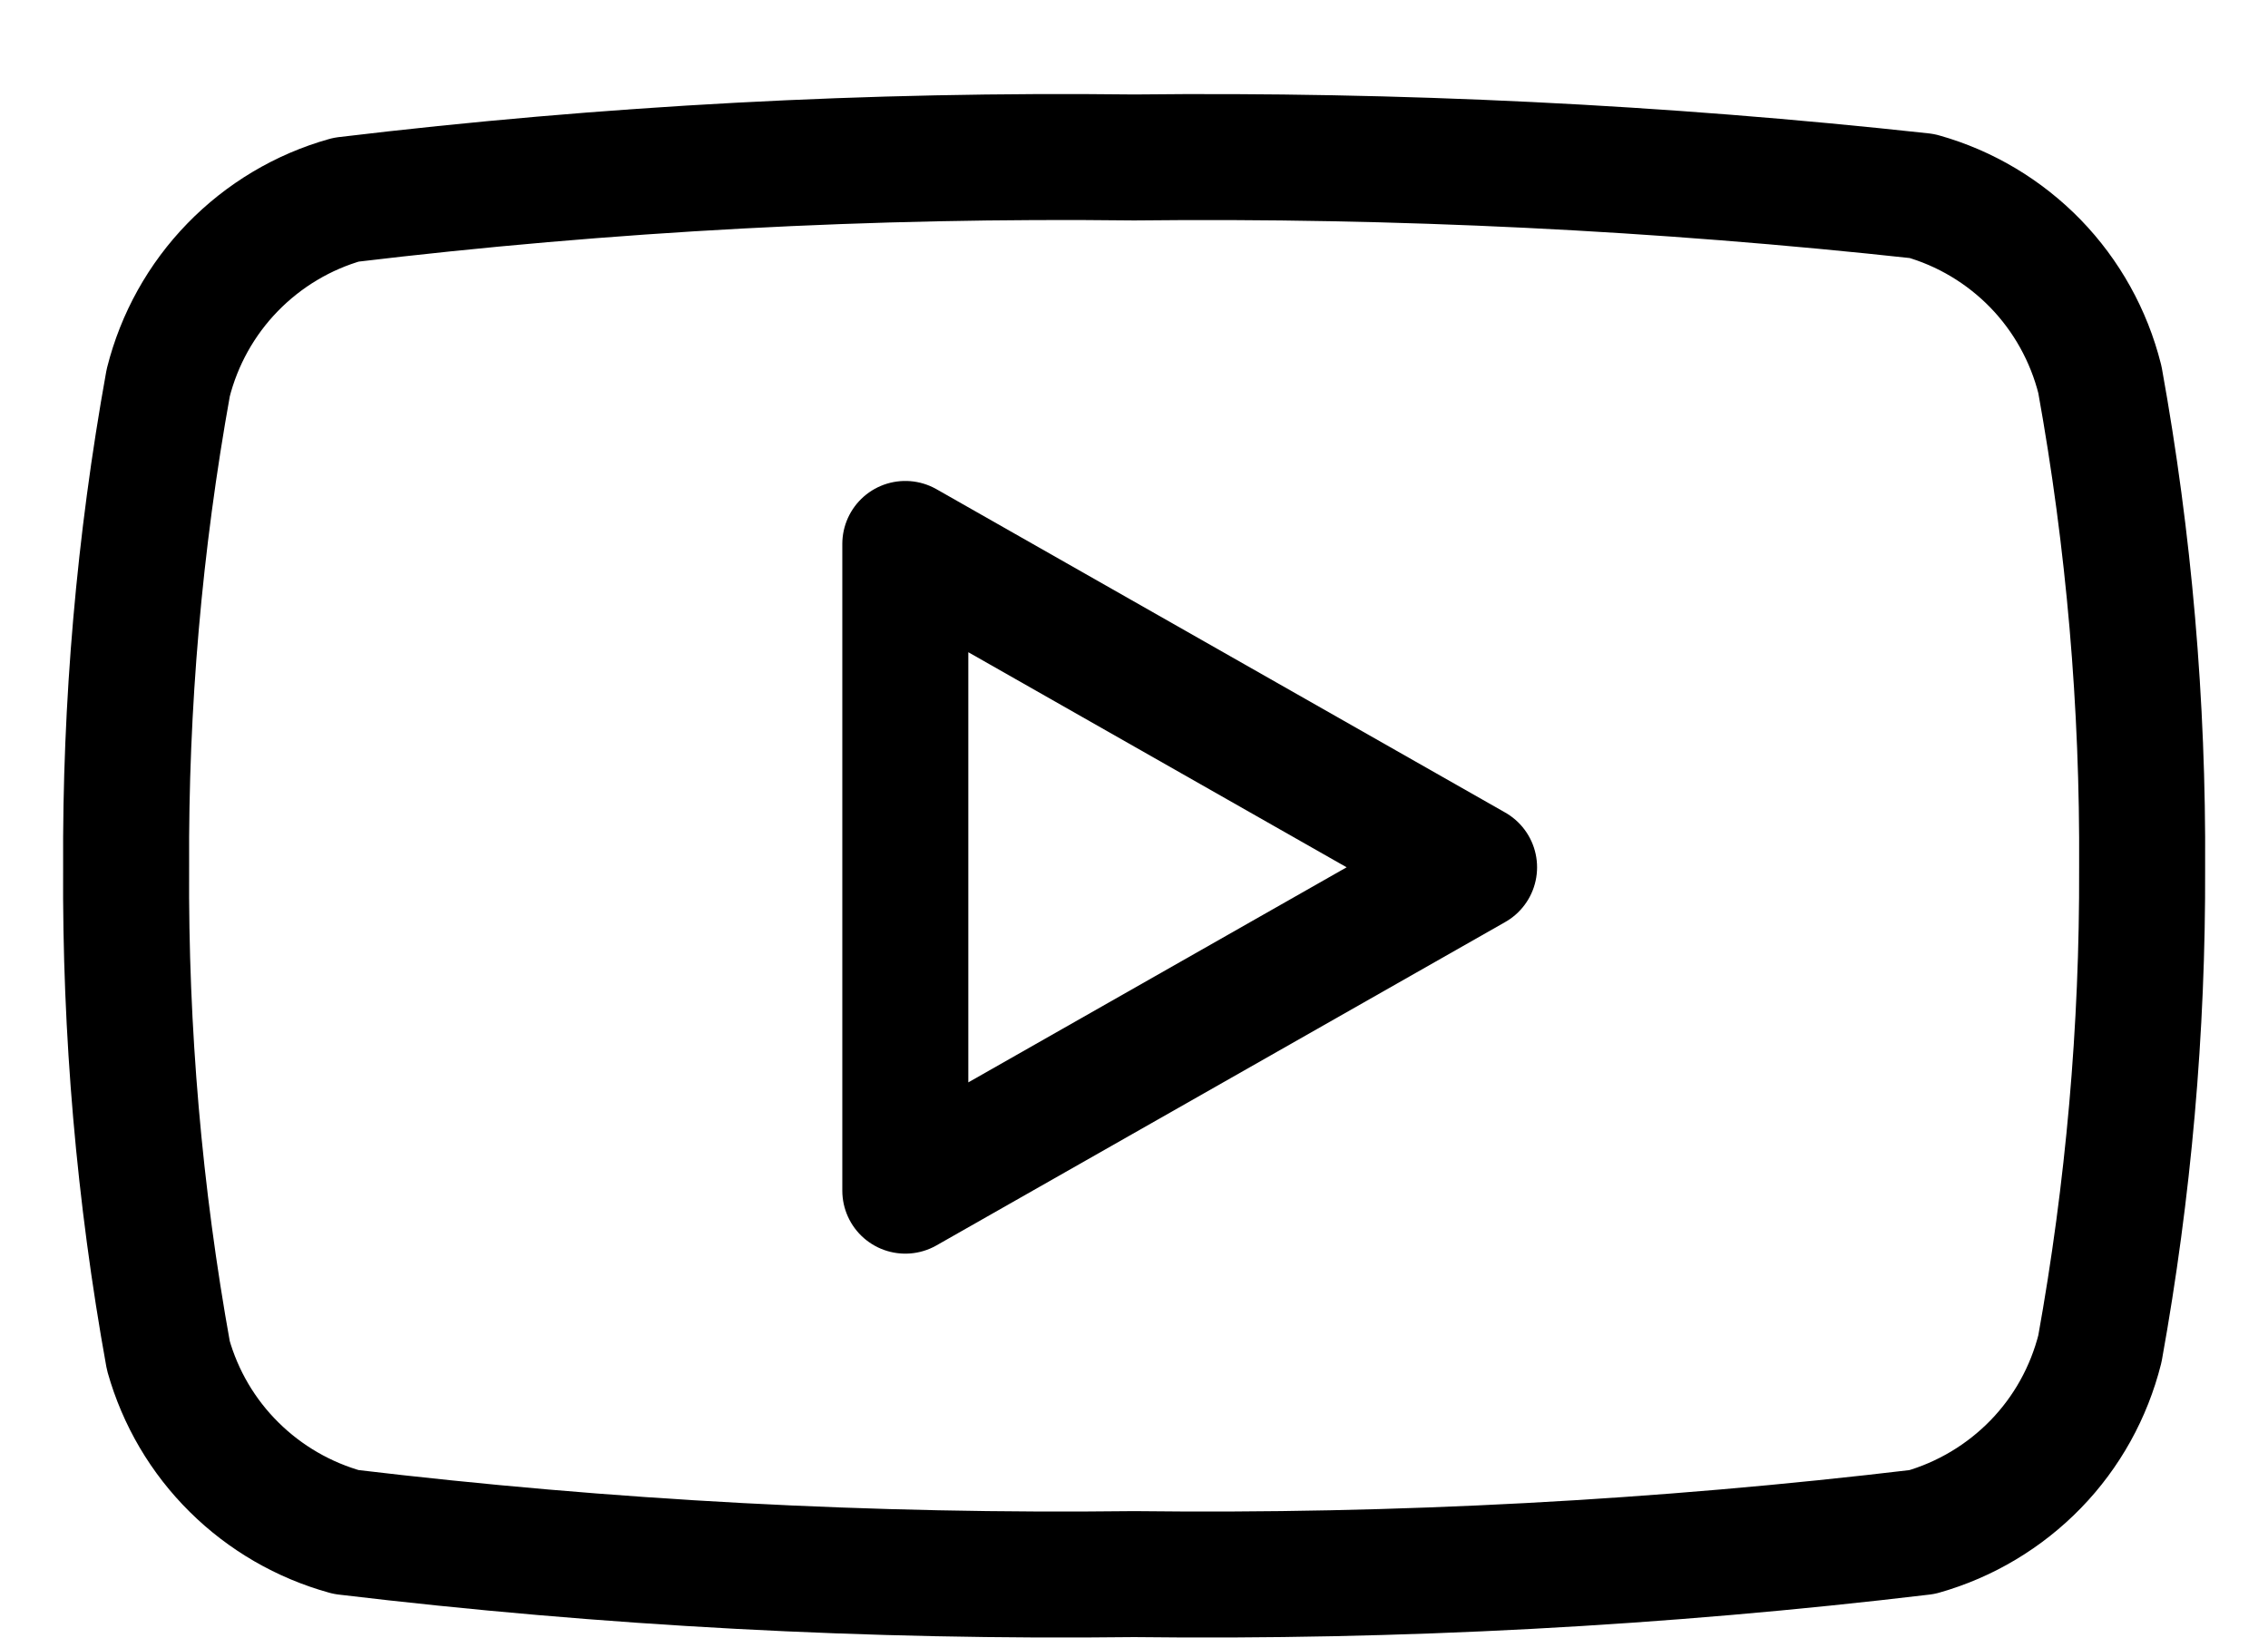 <svg width="18" height="13" viewBox="0 0 18 13" fill="none" xmlns="http://www.w3.org/2000/svg">
<path d="M16.665 3.01C16.578 2.664 16.402 2.348 16.155 2.093C15.907 1.838 15.596 1.652 15.254 1.556C13.178 1.329 11.09 1.227 9.001 1.25C6.911 1.225 4.822 1.336 2.747 1.585C2.405 1.681 2.094 1.867 1.846 2.122C1.598 2.377 1.422 2.693 1.335 3.039C1.106 4.308 0.994 5.596 1.001 6.886C0.993 8.185 1.105 9.483 1.336 10.761C1.431 11.097 1.61 11.402 1.858 11.647C2.105 11.892 2.411 12.069 2.747 12.162C4.822 12.41 6.911 12.521 9.001 12.496C11.091 12.521 13.18 12.41 15.255 12.162C15.597 12.065 15.908 11.879 16.156 11.624C16.404 11.369 16.579 11.053 16.666 10.707C16.893 9.448 17.006 8.17 17.001 6.89C17.009 5.59 16.897 4.292 16.666 3.014L16.665 3.01Z" stroke="black" stroke-linecap="round" stroke-linejoin="round"/>
<path d="M7.185 9.452L11.699 6.885L7.185 4.318V9.452Z" stroke="black" stroke-linecap="round" stroke-linejoin="round"/>
</svg>
